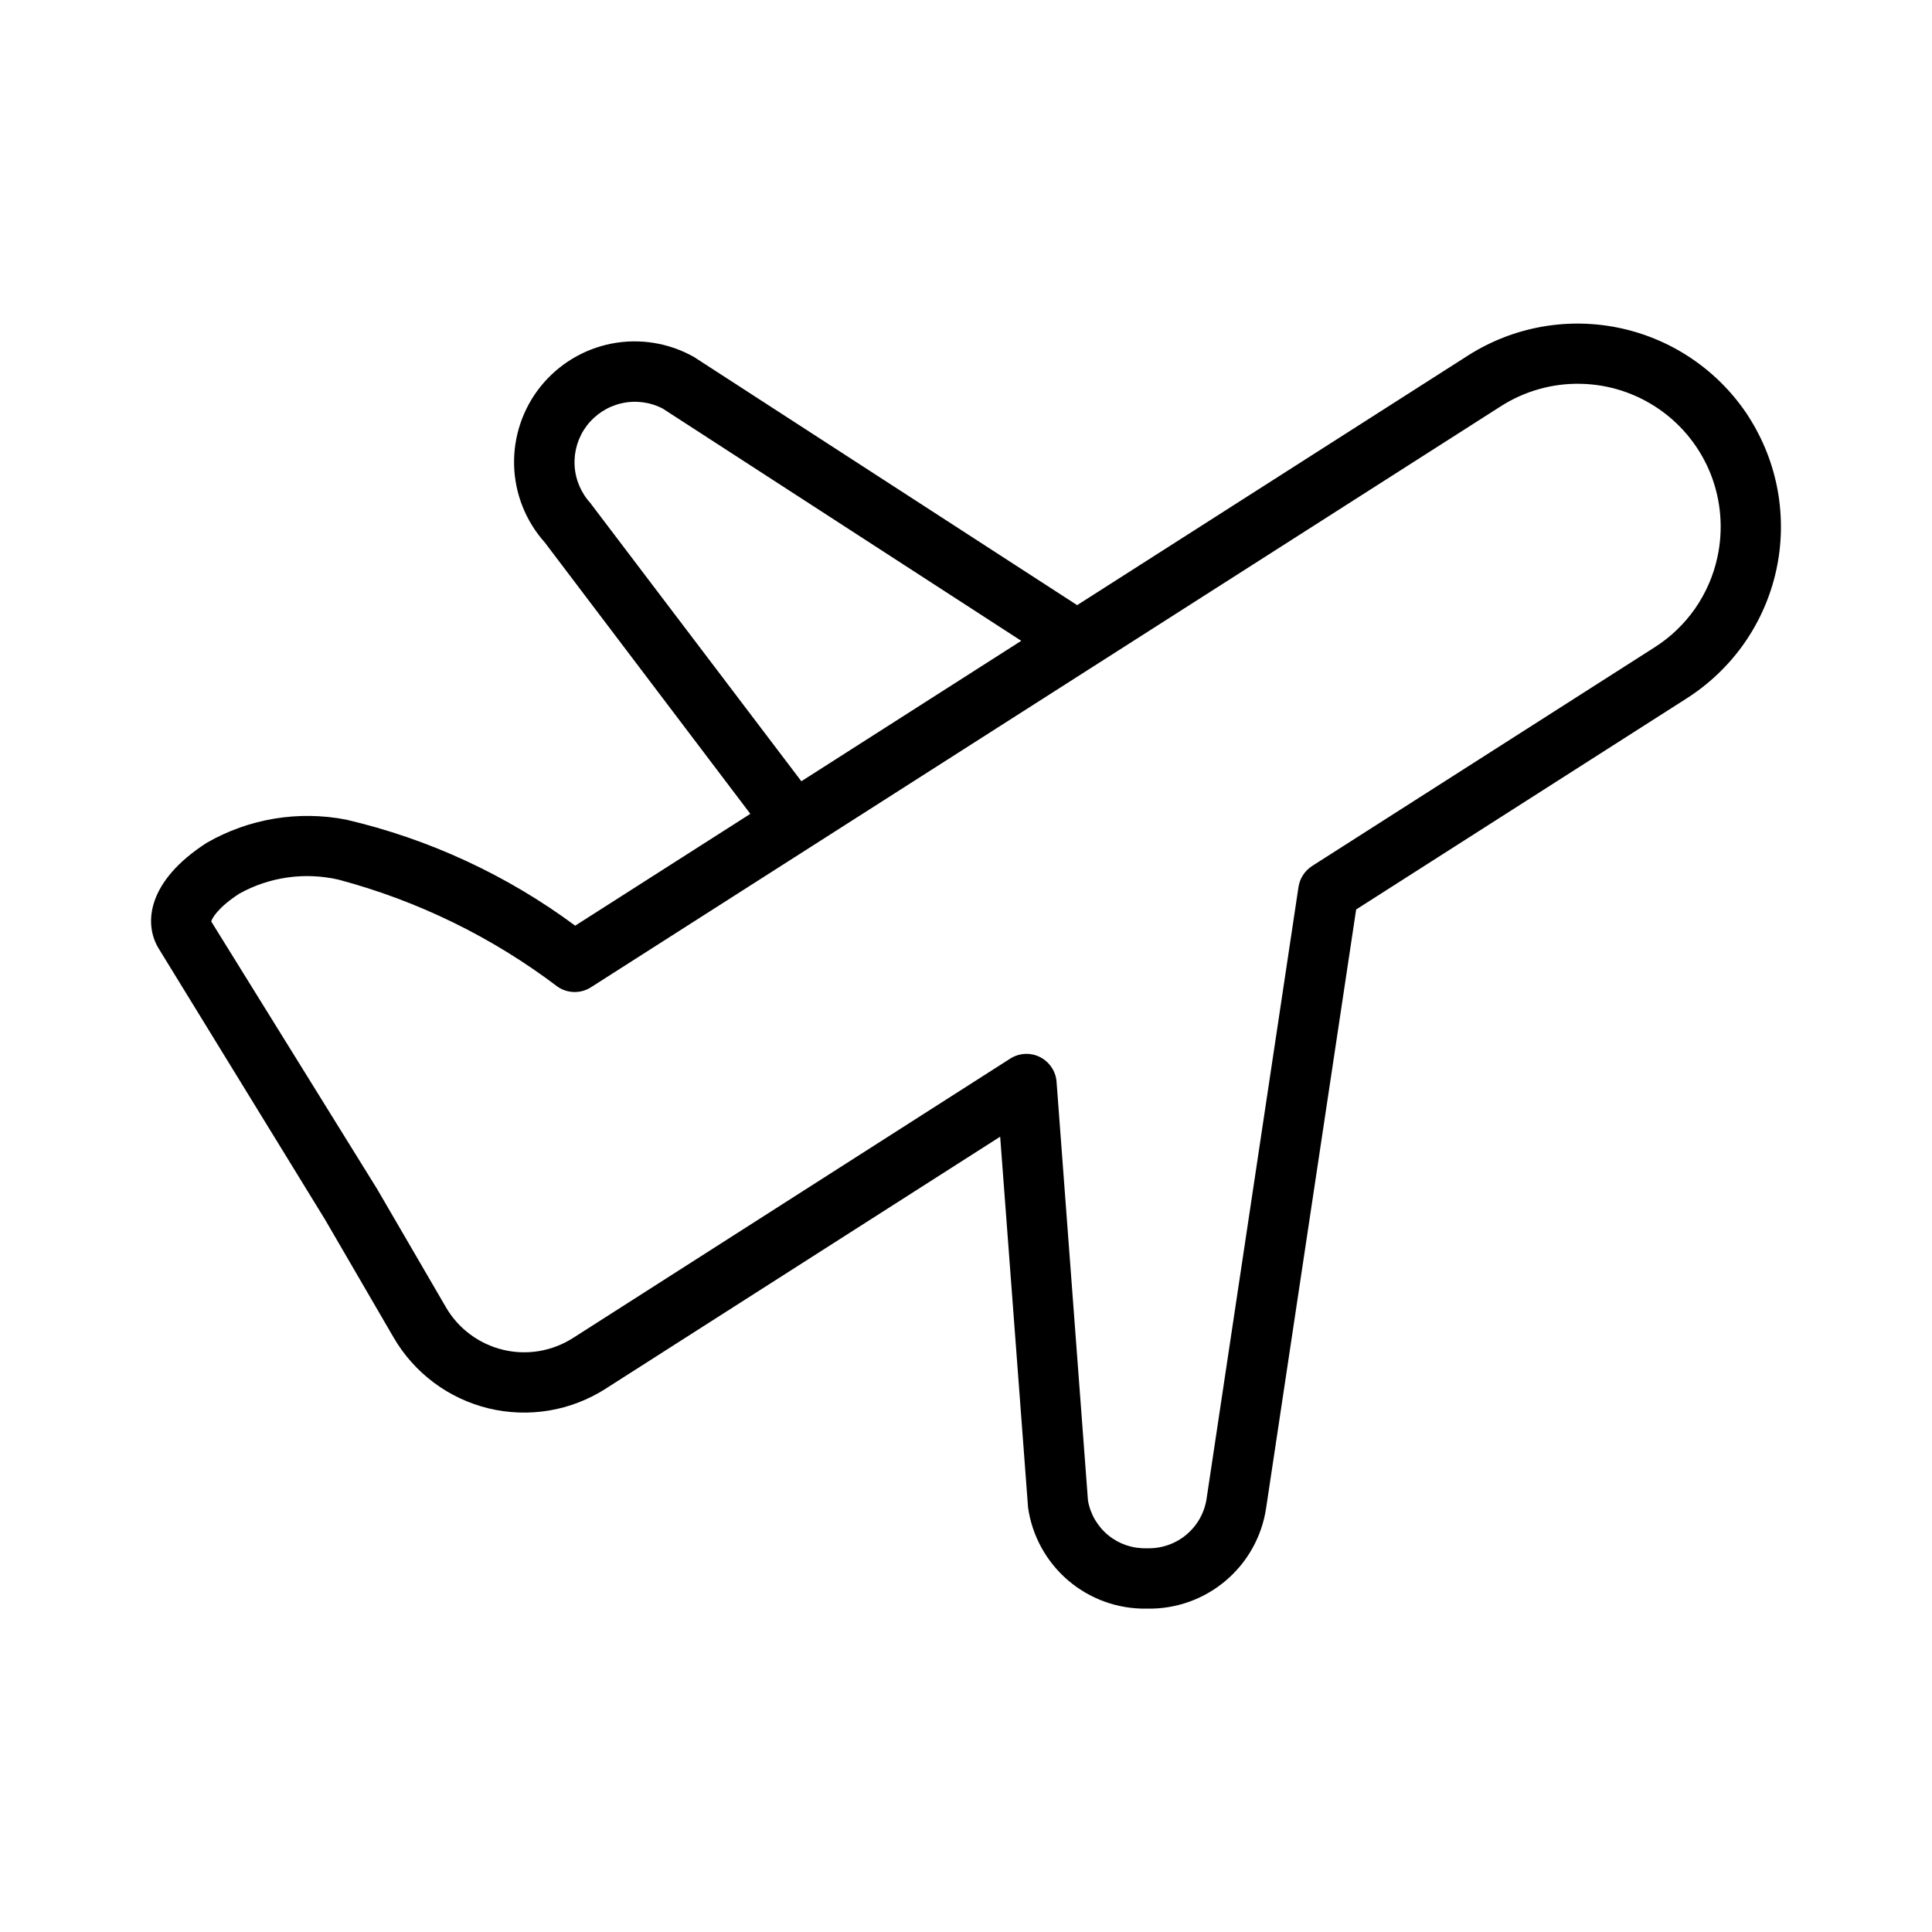 <svg xmlns="http://www.w3.org/2000/svg" width="32" height="32" viewBox="0 0 32 32"><path d="M28.965 6.904C28.481 6.156 27.722 5.629 26.852 5.438C25.981 5.247 25.071 5.408 24.319 5.886L17.841 10.023L11.492 5.911C11.079 5.679 10.598 5.601 10.134 5.69C9.669 5.78 9.252 6.032 8.955 6.4C8.659 6.769 8.503 7.231 8.515 7.704C8.527 8.177 8.707 8.63 9.022 8.983L12.428 13.48L9.527 15.332C8.396 14.494 7.105 13.896 5.734 13.576C4.943 13.422 4.123 13.558 3.425 13.959C2.443 14.59 2.377 15.289 2.623 15.702L5.385 20.202L6.52 22.154C6.689 22.445 6.916 22.699 7.186 22.901C7.456 23.102 7.764 23.247 8.092 23.327C8.42 23.406 8.76 23.418 9.092 23.363C9.425 23.308 9.743 23.185 10.027 23.004L16.566 18.827L17.028 24.97C17.095 25.439 17.331 25.868 17.691 26.176C18.051 26.484 18.512 26.651 18.986 26.644H19C19.474 26.653 19.935 26.49 20.297 26.185C20.66 25.879 20.899 25.453 20.97 24.984L22.462 15.064L27.942 11.564C28.315 11.325 28.638 11.015 28.892 10.652C29.145 10.289 29.325 9.879 29.42 9.446C29.515 9.013 29.523 8.566 29.445 8.129C29.367 7.693 29.203 7.277 28.964 6.904H28.965ZM9.785 8.339C9.624 8.166 9.529 7.943 9.517 7.707C9.505 7.472 9.576 7.24 9.718 7.052C9.861 6.864 10.065 6.732 10.294 6.68C10.524 6.627 10.765 6.658 10.975 6.766L16.915 10.614L13.273 12.94L9.784 8.34L9.785 8.339ZM28.445 9.232C28.379 9.537 28.253 9.825 28.075 10.081C27.896 10.337 27.668 10.555 27.405 10.722L21.732 14.344C21.672 14.383 21.621 14.434 21.582 14.494C21.543 14.554 21.518 14.621 21.507 14.692L19.985 24.822C19.95 25.056 19.831 25.268 19.649 25.42C19.468 25.571 19.237 25.651 19.001 25.644H18.993C18.762 25.651 18.537 25.576 18.358 25.43C18.179 25.284 18.059 25.079 18.02 24.852L17.5 17.919C17.494 17.832 17.465 17.749 17.416 17.677C17.368 17.605 17.302 17.547 17.225 17.508C17.147 17.469 17.061 17.451 16.974 17.456C16.888 17.461 16.804 17.488 16.731 17.535L9.49 22.162C9.319 22.271 9.129 22.344 8.929 22.378C8.73 22.411 8.526 22.404 8.329 22.356C8.132 22.308 7.948 22.221 7.785 22.1C7.623 21.979 7.487 21.827 7.386 21.652L6.244 19.69L3.499 15.263C3.507 15.216 3.611 15.029 3.965 14.801C4.464 14.524 5.048 14.442 5.605 14.569C6.919 14.919 8.151 15.521 9.234 16.342C9.315 16.398 9.41 16.429 9.509 16.431C9.607 16.433 9.704 16.406 9.787 16.353L24.857 6.73C25.251 6.477 25.712 6.347 26.18 6.357C26.648 6.366 27.103 6.514 27.487 6.782C27.871 7.05 28.167 7.425 28.338 7.861C28.508 8.298 28.545 8.774 28.445 9.232Z"/></svg>